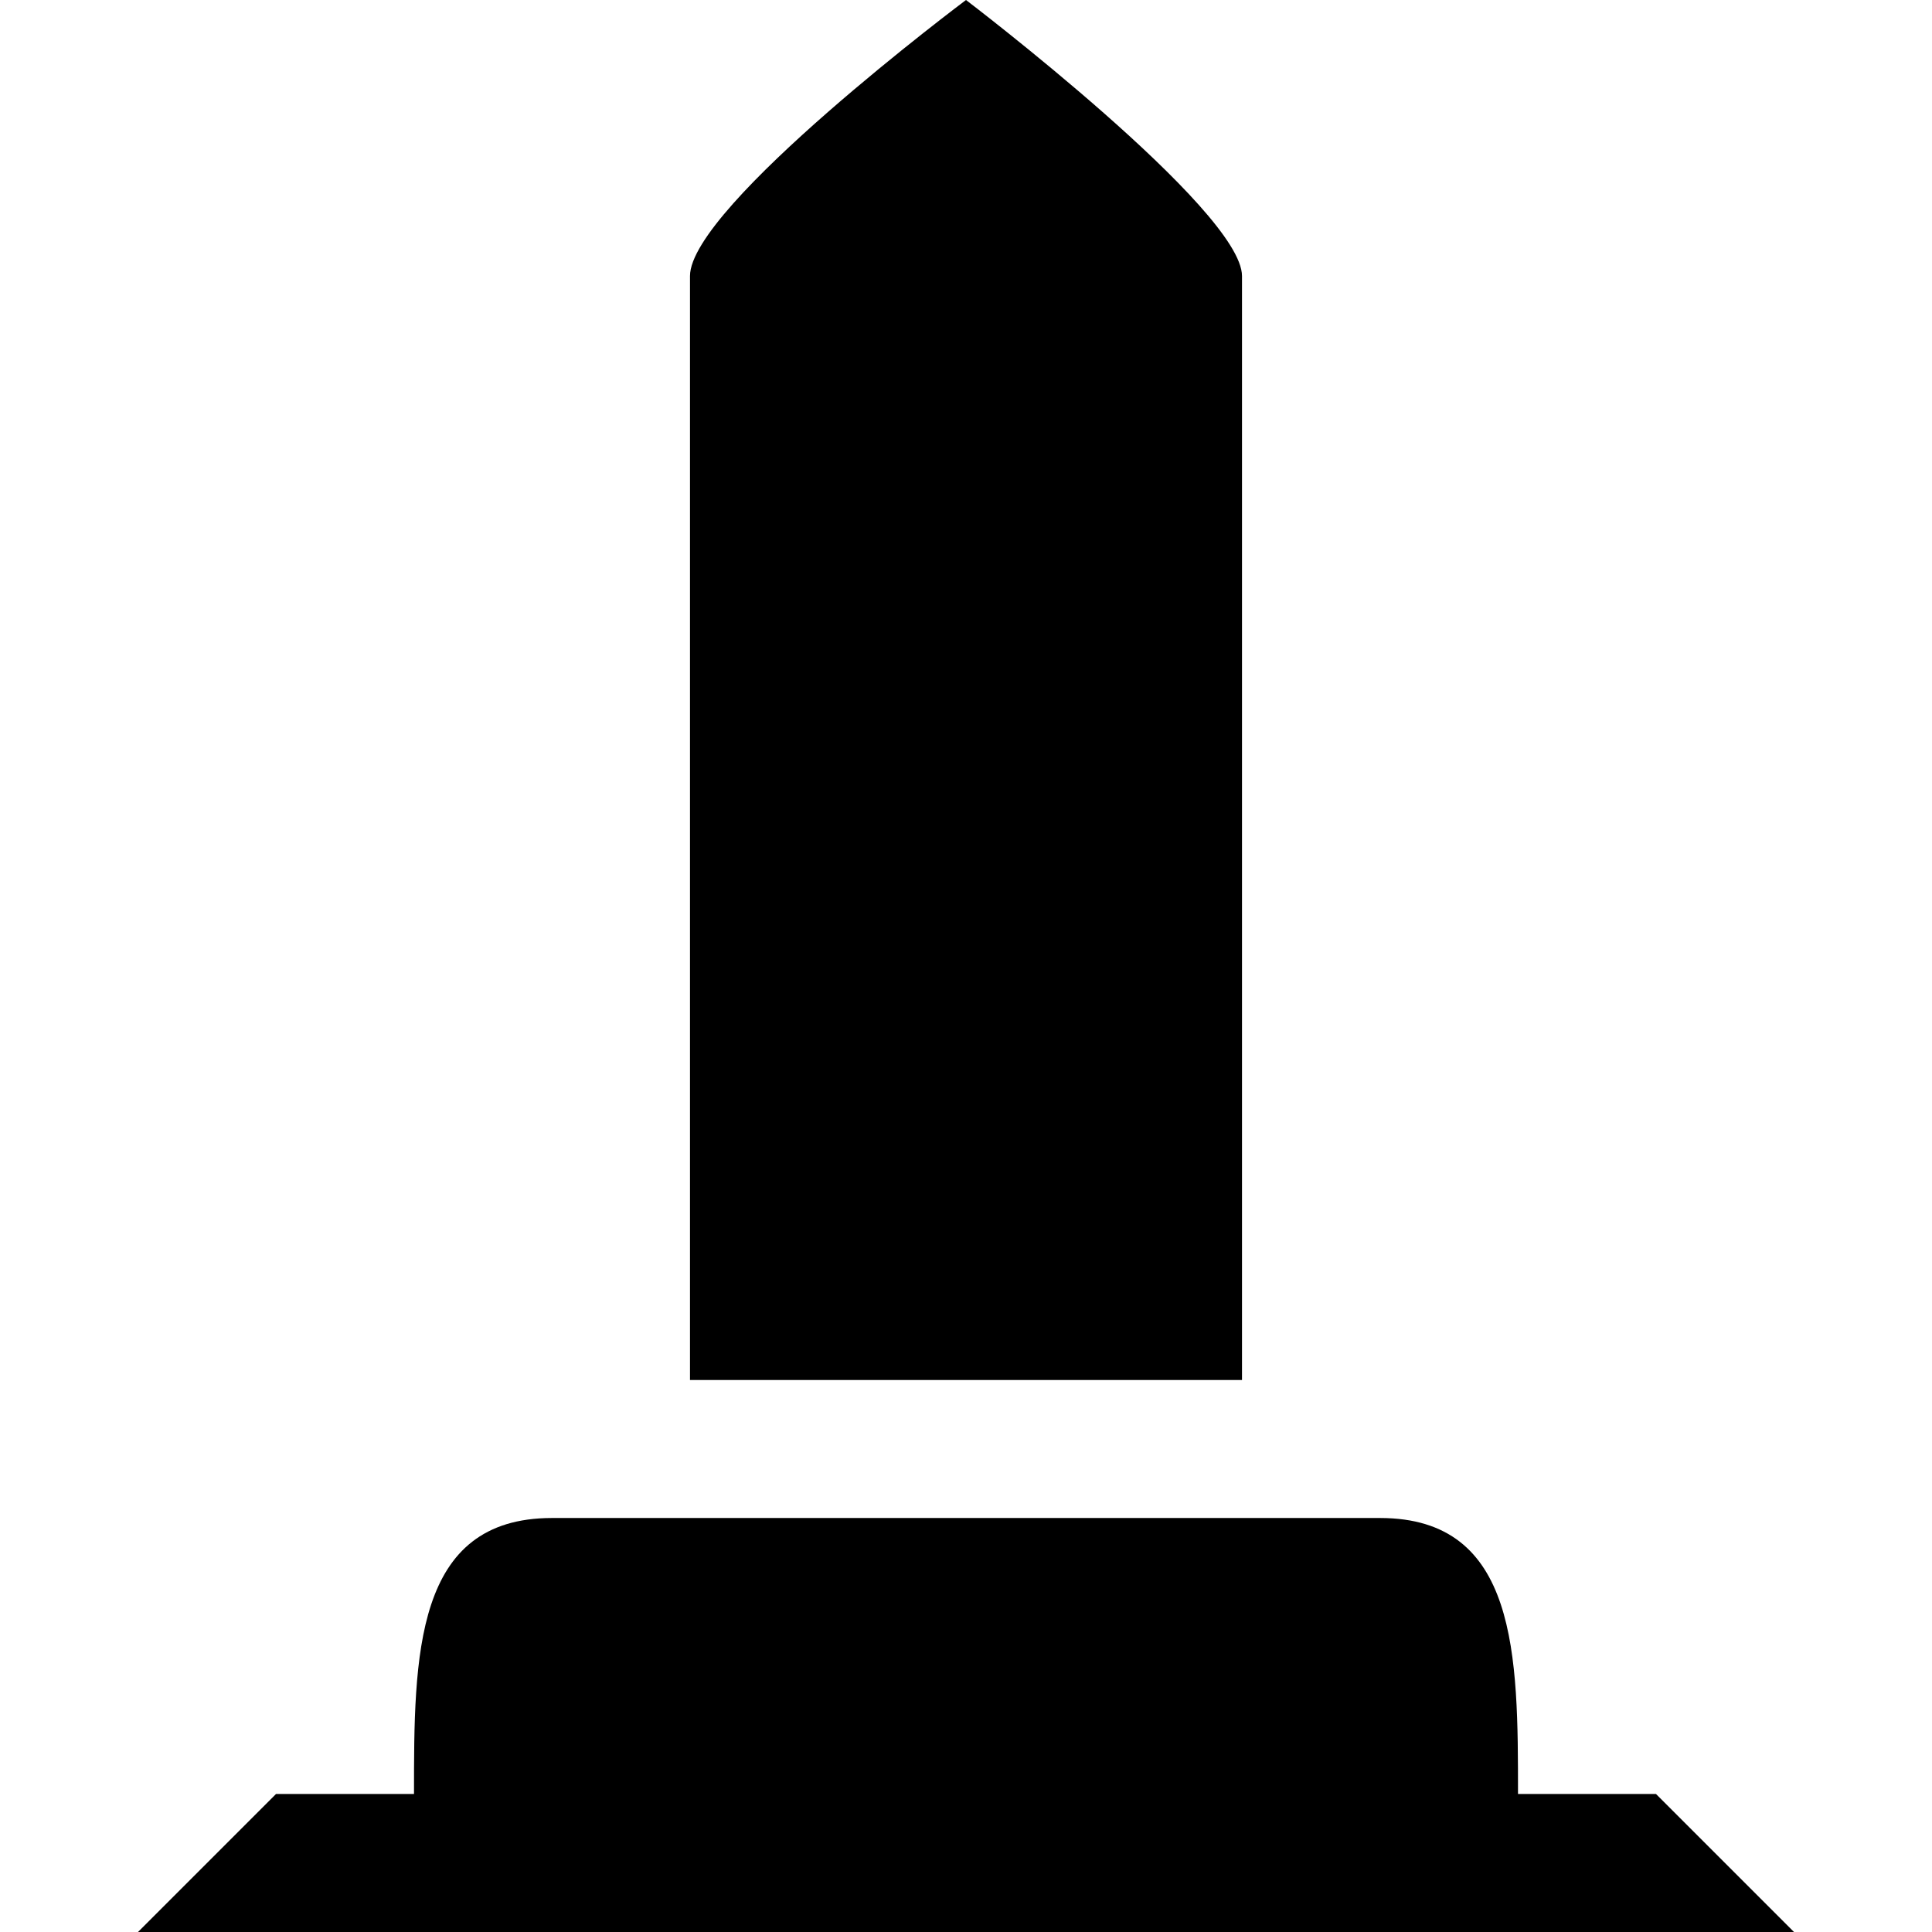 <?xml version="1.0" encoding="UTF-8"?>
<svg version="1.1" viewBox="0 0 14 14" xmlns="http://www.w3.org/2000/svg">
<rect width="14" height="14" fill="none" visibility="hidden"/>
<rect width="16" height="16" fill="none" visibility="hidden"/>
<path d="m7 0s-2 1.497-2 2v8h4v-8c0-0.479-2-2-2-2zm-3 11c-1 0-1 1-1 2h-1l-1 1h12l-1-1h-1c0-1 0-2-1-2z"/>
</svg>
